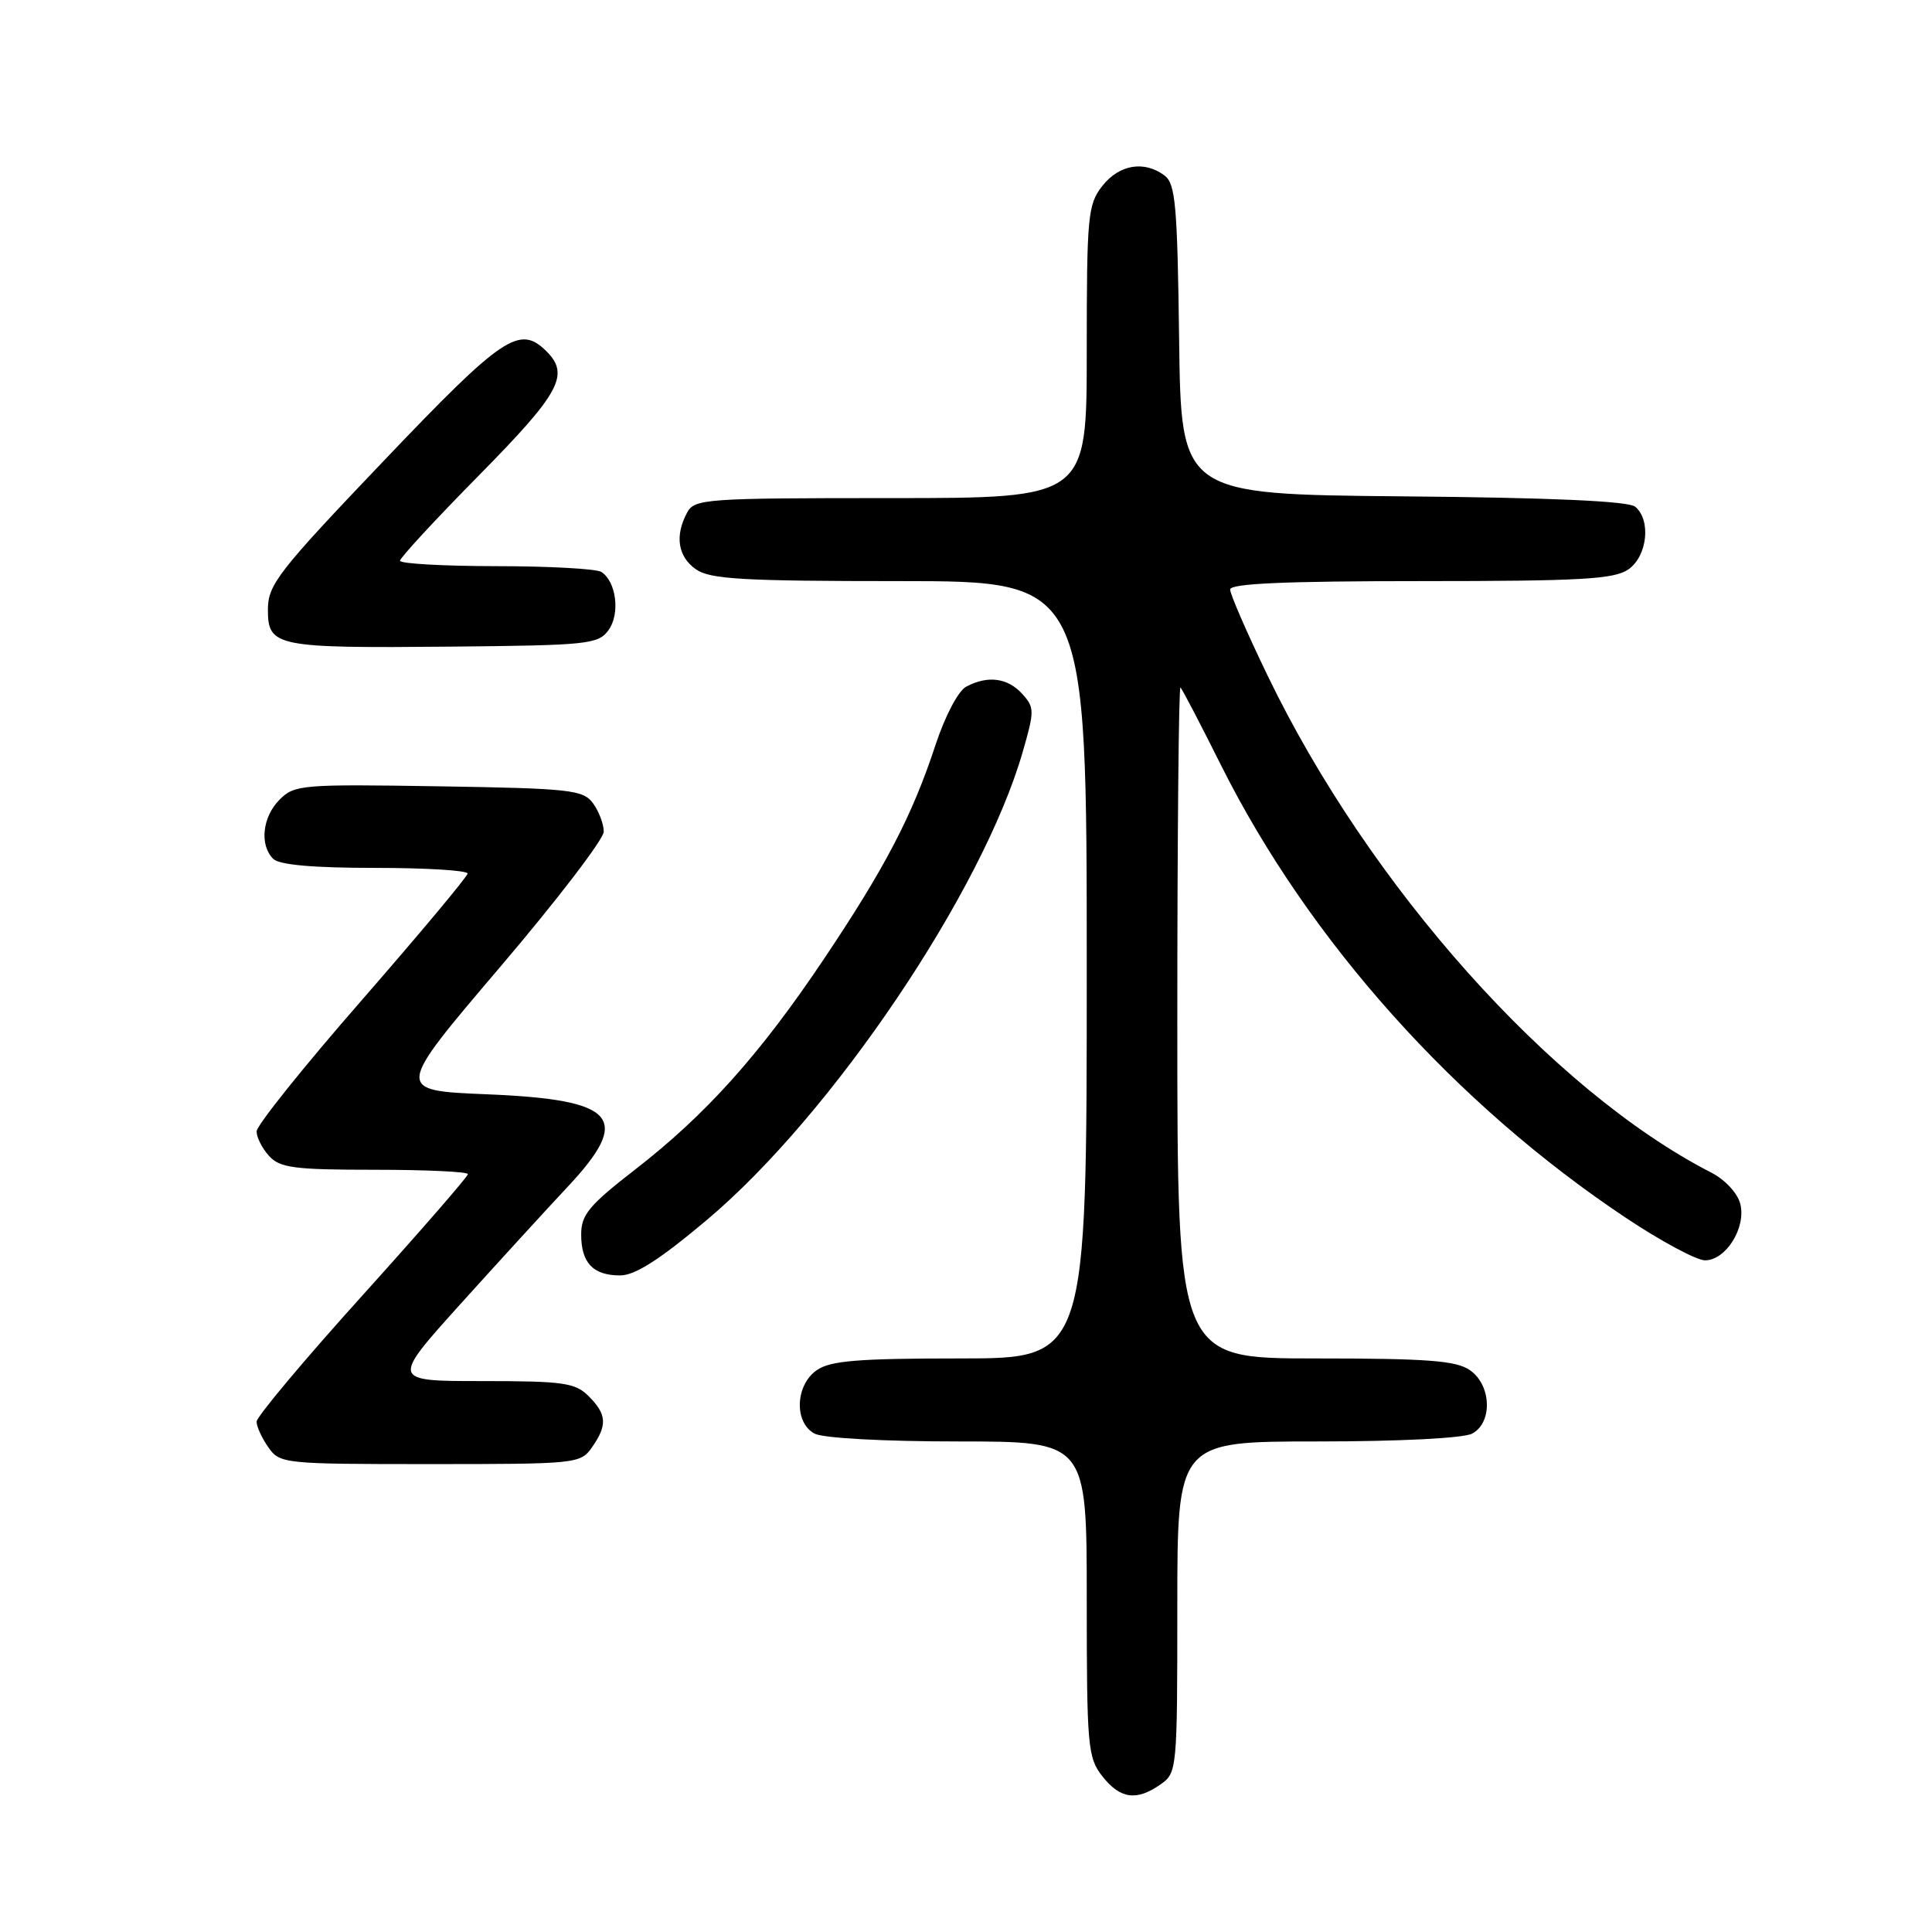 <?xml version="1.0" encoding="UTF-8" standalone="no"?>
<!DOCTYPE svg PUBLIC "-//W3C//DTD SVG 1.1//EN" "http://www.w3.org/Graphics/SVG/1.1/DTD/svg11.dtd" >
<svg xmlns="http://www.w3.org/2000/svg" xmlns:xlink="http://www.w3.org/1999/xlink" version="1.1" viewBox="0 0 256 256">
 <g >
 <path fill="currentColor"
d=" M 153.78 236.44 C 155.96 234.92 156.00 234.49 156.00 212.94 C 156.00 191.00 156.00 191.00 174.57 191.00 C 185.45 191.00 193.93 190.57 195.07 189.96 C 197.80 188.50 197.63 183.55 194.78 181.56 C 192.96 180.29 189.20 180.00 174.28 180.00 C 156.00 180.00 156.00 180.00 156.00 135.33 C 156.00 110.77 156.19 90.86 156.42 91.09 C 156.66 91.32 159.10 96.01 161.85 101.51 C 173.47 124.69 192.86 146.35 215.50 161.41 C 220.12 164.49 224.81 167.00 225.92 167.00 C 228.69 167.00 231.39 162.68 230.60 159.53 C 230.24 158.10 228.59 156.32 226.74 155.37 C 205.58 144.50 181.42 117.43 167.94 89.47 C 165.22 83.84 163.00 78.73 163.00 78.11 C 163.00 77.32 170.35 77.00 188.28 77.00 C 209.54 77.00 213.91 76.75 215.78 75.44 C 218.29 73.68 218.80 68.91 216.67 67.14 C 215.77 66.40 205.58 65.94 185.92 65.77 C 156.50 65.50 156.50 65.50 156.24 45.00 C 156.01 27.16 155.76 24.34 154.30 23.25 C 151.60 21.24 148.30 21.80 146.07 24.63 C 144.14 27.09 144.00 28.56 144.00 46.63 C 144.00 66.00 144.00 66.00 118.04 66.00 C 93.39 66.00 92.02 66.10 91.04 67.93 C 89.39 71.01 89.82 73.76 92.22 75.44 C 94.09 76.75 98.42 77.00 119.22 77.00 C 144.00 77.00 144.00 77.00 144.00 128.50 C 144.00 180.00 144.00 180.00 127.22 180.00 C 113.66 180.00 110.02 180.30 108.22 181.56 C 105.37 183.55 105.20 188.50 107.93 189.96 C 109.05 190.56 117.08 191.00 126.93 191.00 C 144.00 191.00 144.00 191.00 144.00 211.87 C 144.00 231.46 144.13 232.89 146.07 235.37 C 148.44 238.37 150.59 238.68 153.78 236.44 Z  M 78.44 191.78 C 80.50 188.84 80.41 187.41 78.00 185.00 C 76.22 183.22 74.67 183.00 63.90 183.00 C 51.81 183.00 51.81 183.00 61.05 172.75 C 66.14 167.11 72.48 160.18 75.15 157.33 C 83.82 148.10 81.76 145.71 64.52 145.00 C 52.34 144.50 52.34 144.50 66.17 128.25 C 73.78 119.32 80.00 111.19 80.00 110.20 C 80.00 109.20 79.36 107.51 78.58 106.44 C 77.28 104.66 75.62 104.47 58.14 104.19 C 40.05 103.90 39.02 103.98 37.06 105.94 C 34.77 108.23 34.36 111.96 36.20 113.80 C 37.00 114.60 41.47 115.00 49.70 115.00 C 56.47 115.00 61.98 115.34 61.96 115.75 C 61.93 116.16 55.63 123.70 47.96 132.50 C 40.28 141.29 34.00 149.13 34.00 149.92 C 34.00 150.70 34.74 152.17 35.65 153.17 C 37.09 154.75 38.97 155.00 49.65 155.00 C 56.44 155.00 62.00 155.26 62.00 155.58 C 62.00 155.90 55.70 163.14 48.00 171.68 C 40.30 180.21 34.00 187.73 34.00 188.38 C 34.00 189.02 34.70 190.56 35.56 191.78 C 37.08 193.95 37.58 194.00 57.00 194.00 C 76.42 194.00 76.92 193.95 78.44 191.78 Z  M 93.72 161.60 C 110.24 147.68 130.16 118.16 135.50 99.68 C 137.09 94.18 137.09 93.75 135.44 91.93 C 133.51 89.81 130.86 89.47 128.02 90.99 C 126.97 91.55 125.21 94.90 123.95 98.74 C 120.87 108.10 117.26 115.02 109.14 127.12 C 100.69 139.73 93.52 147.72 84.12 155.00 C 78.08 159.68 77.01 160.96 77.01 163.55 C 77.00 167.33 78.58 169.00 82.17 169.00 C 84.15 169.00 87.43 166.90 93.72 161.60 Z  M 80.63 83.50 C 82.20 81.34 81.67 77.05 79.67 75.78 C 79.03 75.37 72.76 75.02 65.75 75.02 C 58.74 75.01 53.00 74.69 53.00 74.30 C 53.00 73.92 57.72 68.81 63.50 62.95 C 74.19 52.10 75.52 49.67 72.43 46.57 C 68.85 43.00 66.69 44.44 50.83 61.08 C 36.83 75.76 35.50 77.47 35.50 80.78 C 35.50 85.69 36.51 85.90 59.83 85.68 C 77.90 85.51 79.26 85.37 80.63 83.50 Z "/>
</g>
</svg>